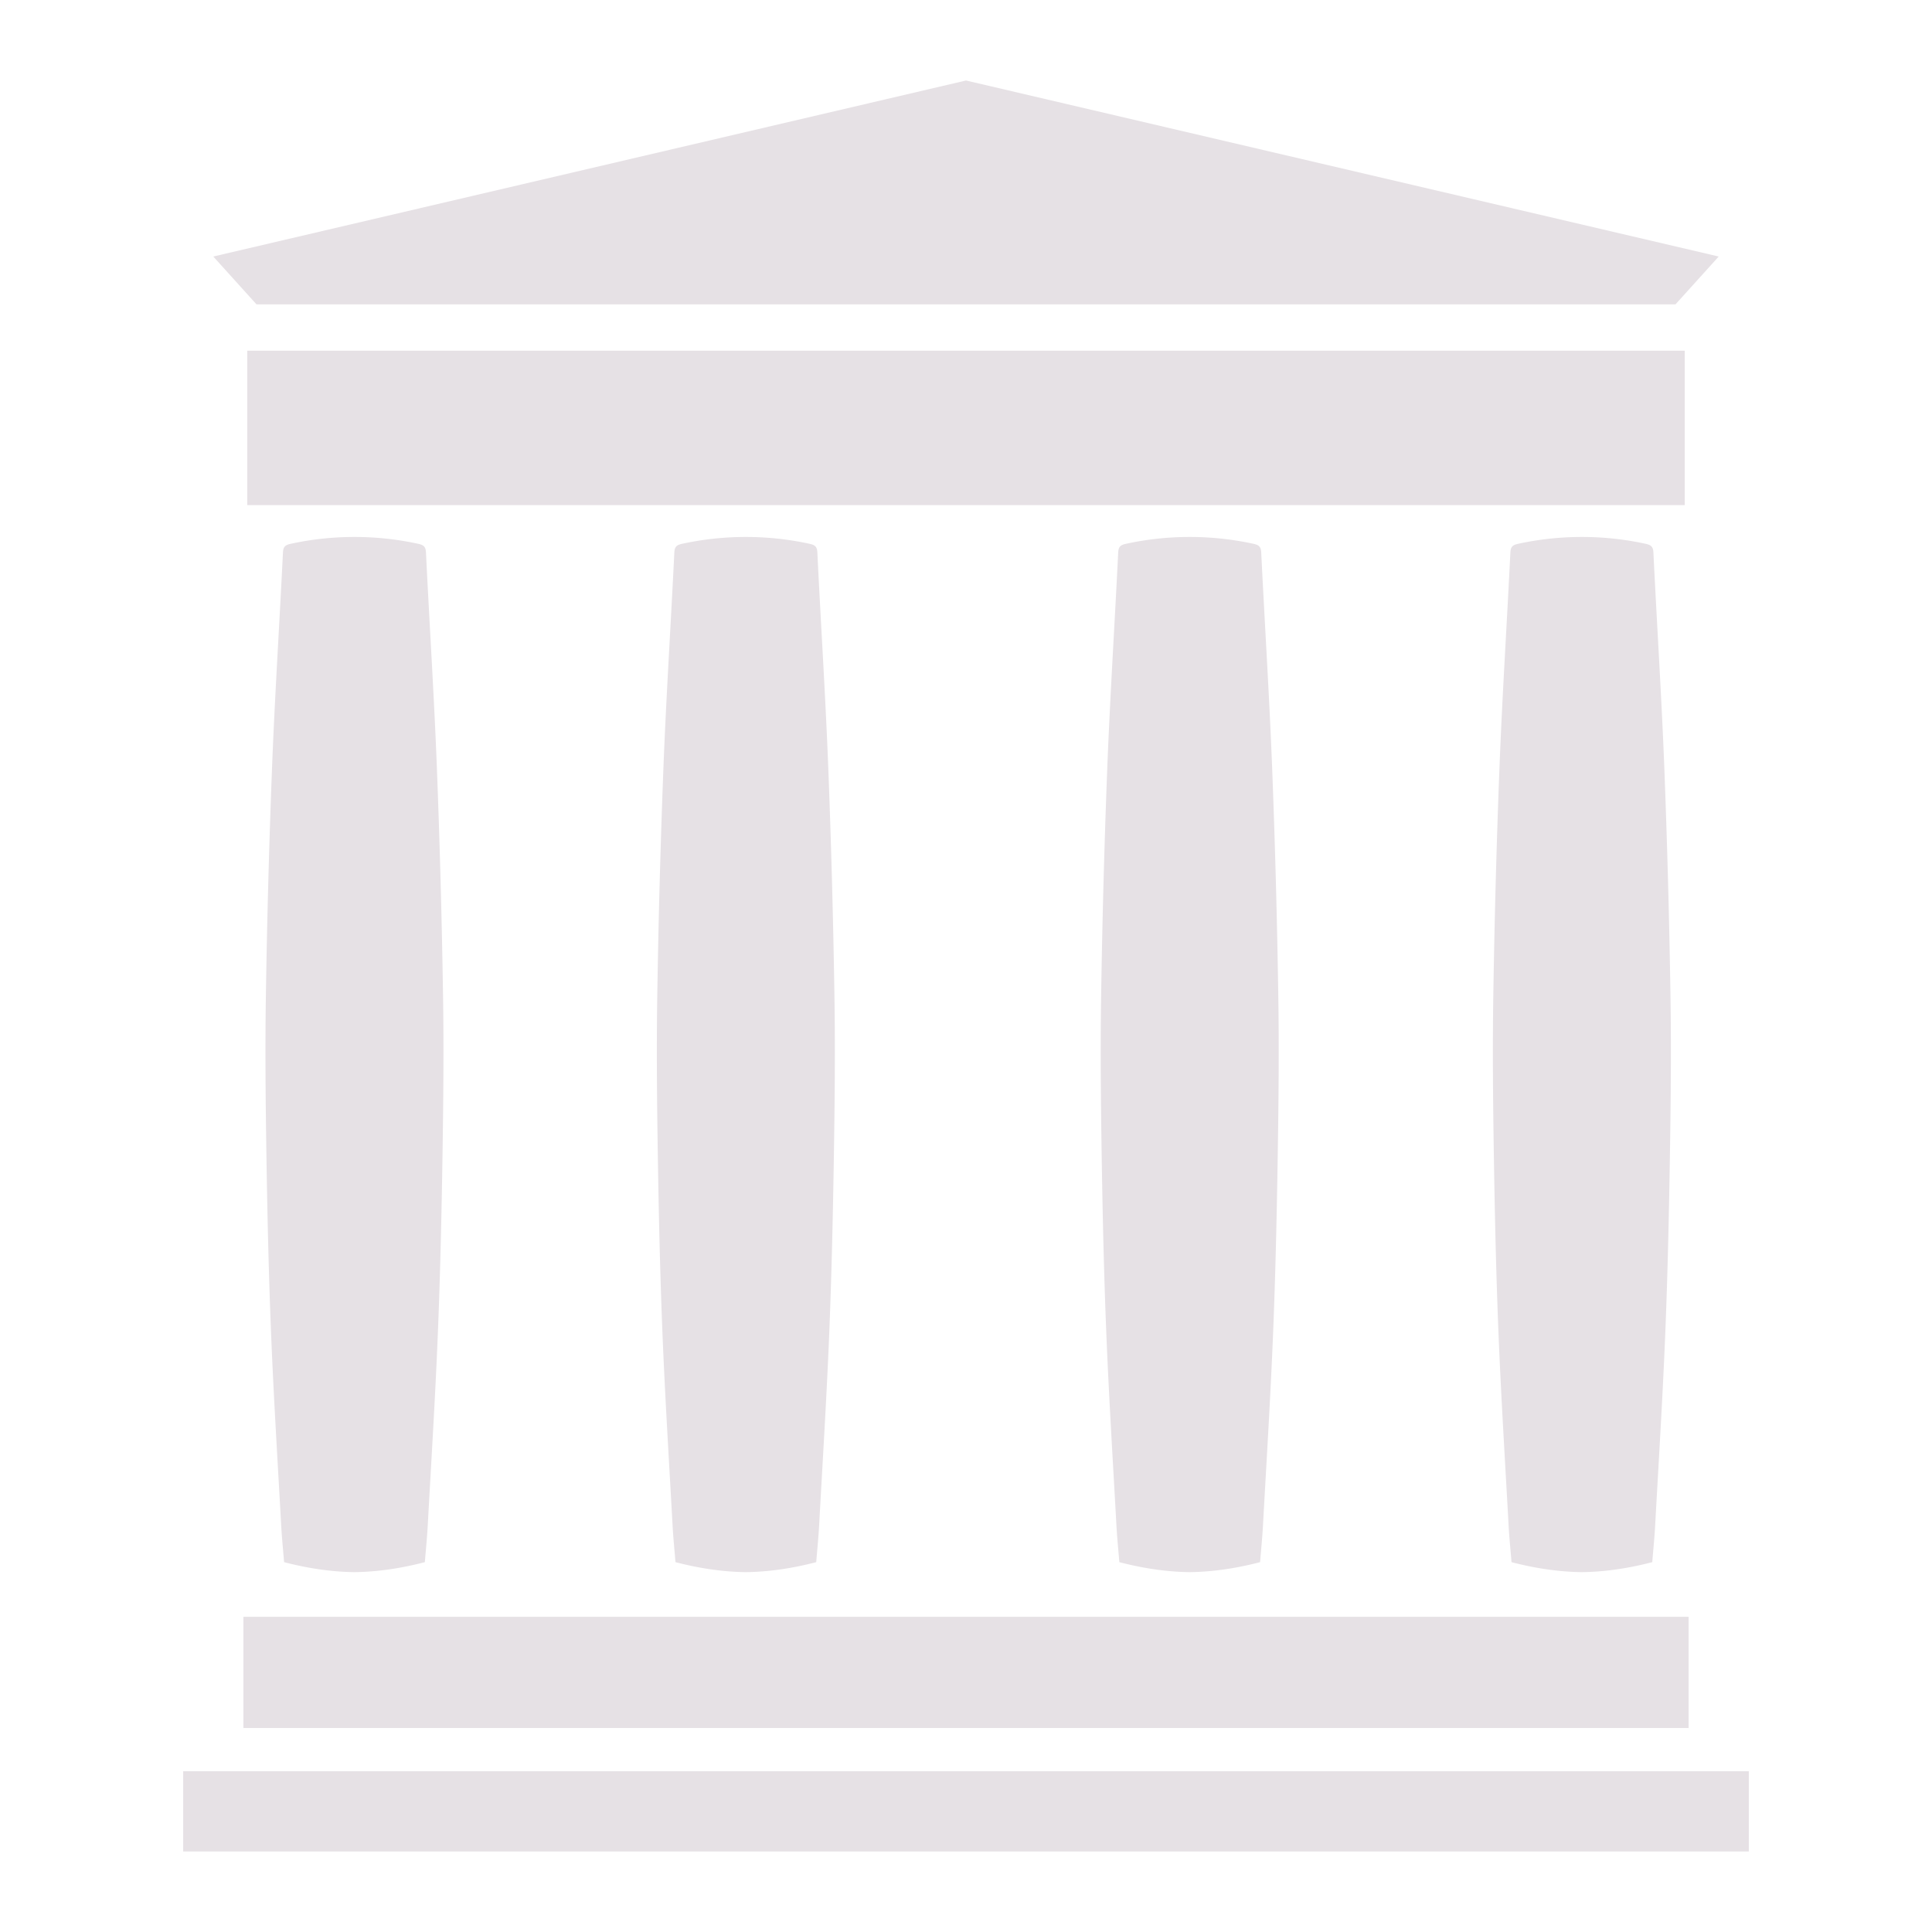 <svg width="48" height="48" viewBox="0 0 192 192" xmlns="http://www.w3.org/2000/svg"><path d="M18.204 176.021h155.592V184H18.204zm5.985-15.345h143.623v11.048H24.189zm.383-125.823h142.856v15.344H24.572zM96 8L21.196 25.493l4.297 4.756h141.014l4.297-4.756M44.026 98.773a984.734 984.734 0 00-.614-22.603c-.278-7.095-.735-14.184-1.08-21.277-.03-.612-.289-.745-.797-.856a29.743 29.743 0 00-6.309-.674 29.736 29.736 0 00-6.309.674c-.508.111-.768.243-.797.856-.345 7.093-.802 14.182-1.08 21.277a990.454 990.454 0 00-.614 22.603c-.087 5.341-.033 10.685.051 16.027.093 5.926.225 11.854.465 17.775.257 6.355.655 12.705 1.004 19.056.067 1.217.192 2.431.287 3.614 2.345.61 4.67.963 6.994.992 2.324-.029 4.648-.382 6.994-.992.095-1.183.219-2.397.286-3.614.349-6.351.747-12.701 1.004-19.056.24-5.922.372-11.849.465-17.775.083-5.342.138-10.686.05-16.027zm38.896 0a990.454 990.454 0 00-.614-22.603c-.278-7.095-.736-14.184-1.08-21.277-.03-.612-.289-.745-.797-.856a29.736 29.736 0 00-6.309-.674 29.736 29.736 0 00-6.309.674c-.508.111-.768.243-.797.856-.345 7.093-.802 14.182-1.08 21.277a990.454 990.454 0 00-.614 22.603c-.087 5.341-.033 10.685.051 16.027.094 5.926.225 11.854.465 17.775.258 6.355.655 12.705 1.004 19.056.067 1.217.192 2.431.286 3.614 2.345.61 4.67.963 6.994.992 2.324-.029 4.648-.382 6.994-.992.095-1.183.219-2.397.286-3.614.348-6.351.746-12.701 1.004-19.056.24-5.922.372-11.849.465-17.775.085-5.342.139-10.686.051-16.027zm44.111 0a984.734 984.734 0 00-.614-22.603c-.278-7.095-.735-14.184-1.08-21.277-.03-.612-.289-.745-.798-.856a29.73 29.73 0 00-6.309-.674 29.736 29.736 0 00-6.309.674c-.508.111-.768.243-.797.856-.345 7.093-.802 14.182-1.08 21.277a984.734 984.734 0 00-.614 22.603c-.087 5.341-.033 10.685.051 16.027.094 5.926.225 11.854.465 17.775.258 6.355.655 12.705 1.004 19.056.067 1.217.192 2.431.286 3.614 2.345.61 4.67.963 6.994.992 2.324-.029 4.648-.382 6.994-.992.095-1.183.219-2.397.286-3.614.349-6.351.746-12.701 1.004-19.056.24-5.922.371-11.849.465-17.775.085-5.342.139-10.686.052-16.027zm38.974 0a984.734 984.734 0 00-.614-22.603c-.278-7.095-.736-14.184-1.08-21.277-.03-.612-.289-.745-.798-.856a29.73 29.73 0 00-6.309-.674 29.743 29.743 0 00-6.309.674c-.508.111-.768.243-.797.856-.345 7.093-.803 14.182-1.08 21.277a990.454 990.454 0 00-.614 22.603c-.087 5.341-.033 10.685.051 16.027.094 5.926.225 11.854.465 17.775.257 6.355.655 12.705 1.004 19.056.067 1.217.192 2.431.286 3.614 2.346.61 4.67.963 6.994.992 2.324-.029 4.649-.382 6.994-.992.095-1.183.219-2.397.286-3.614.349-6.351.747-12.701 1.004-19.056.24-5.922.371-11.849.465-17.775.086-5.342.14-10.686.052-16.027z" fill="#E6E1E5"/></svg>
